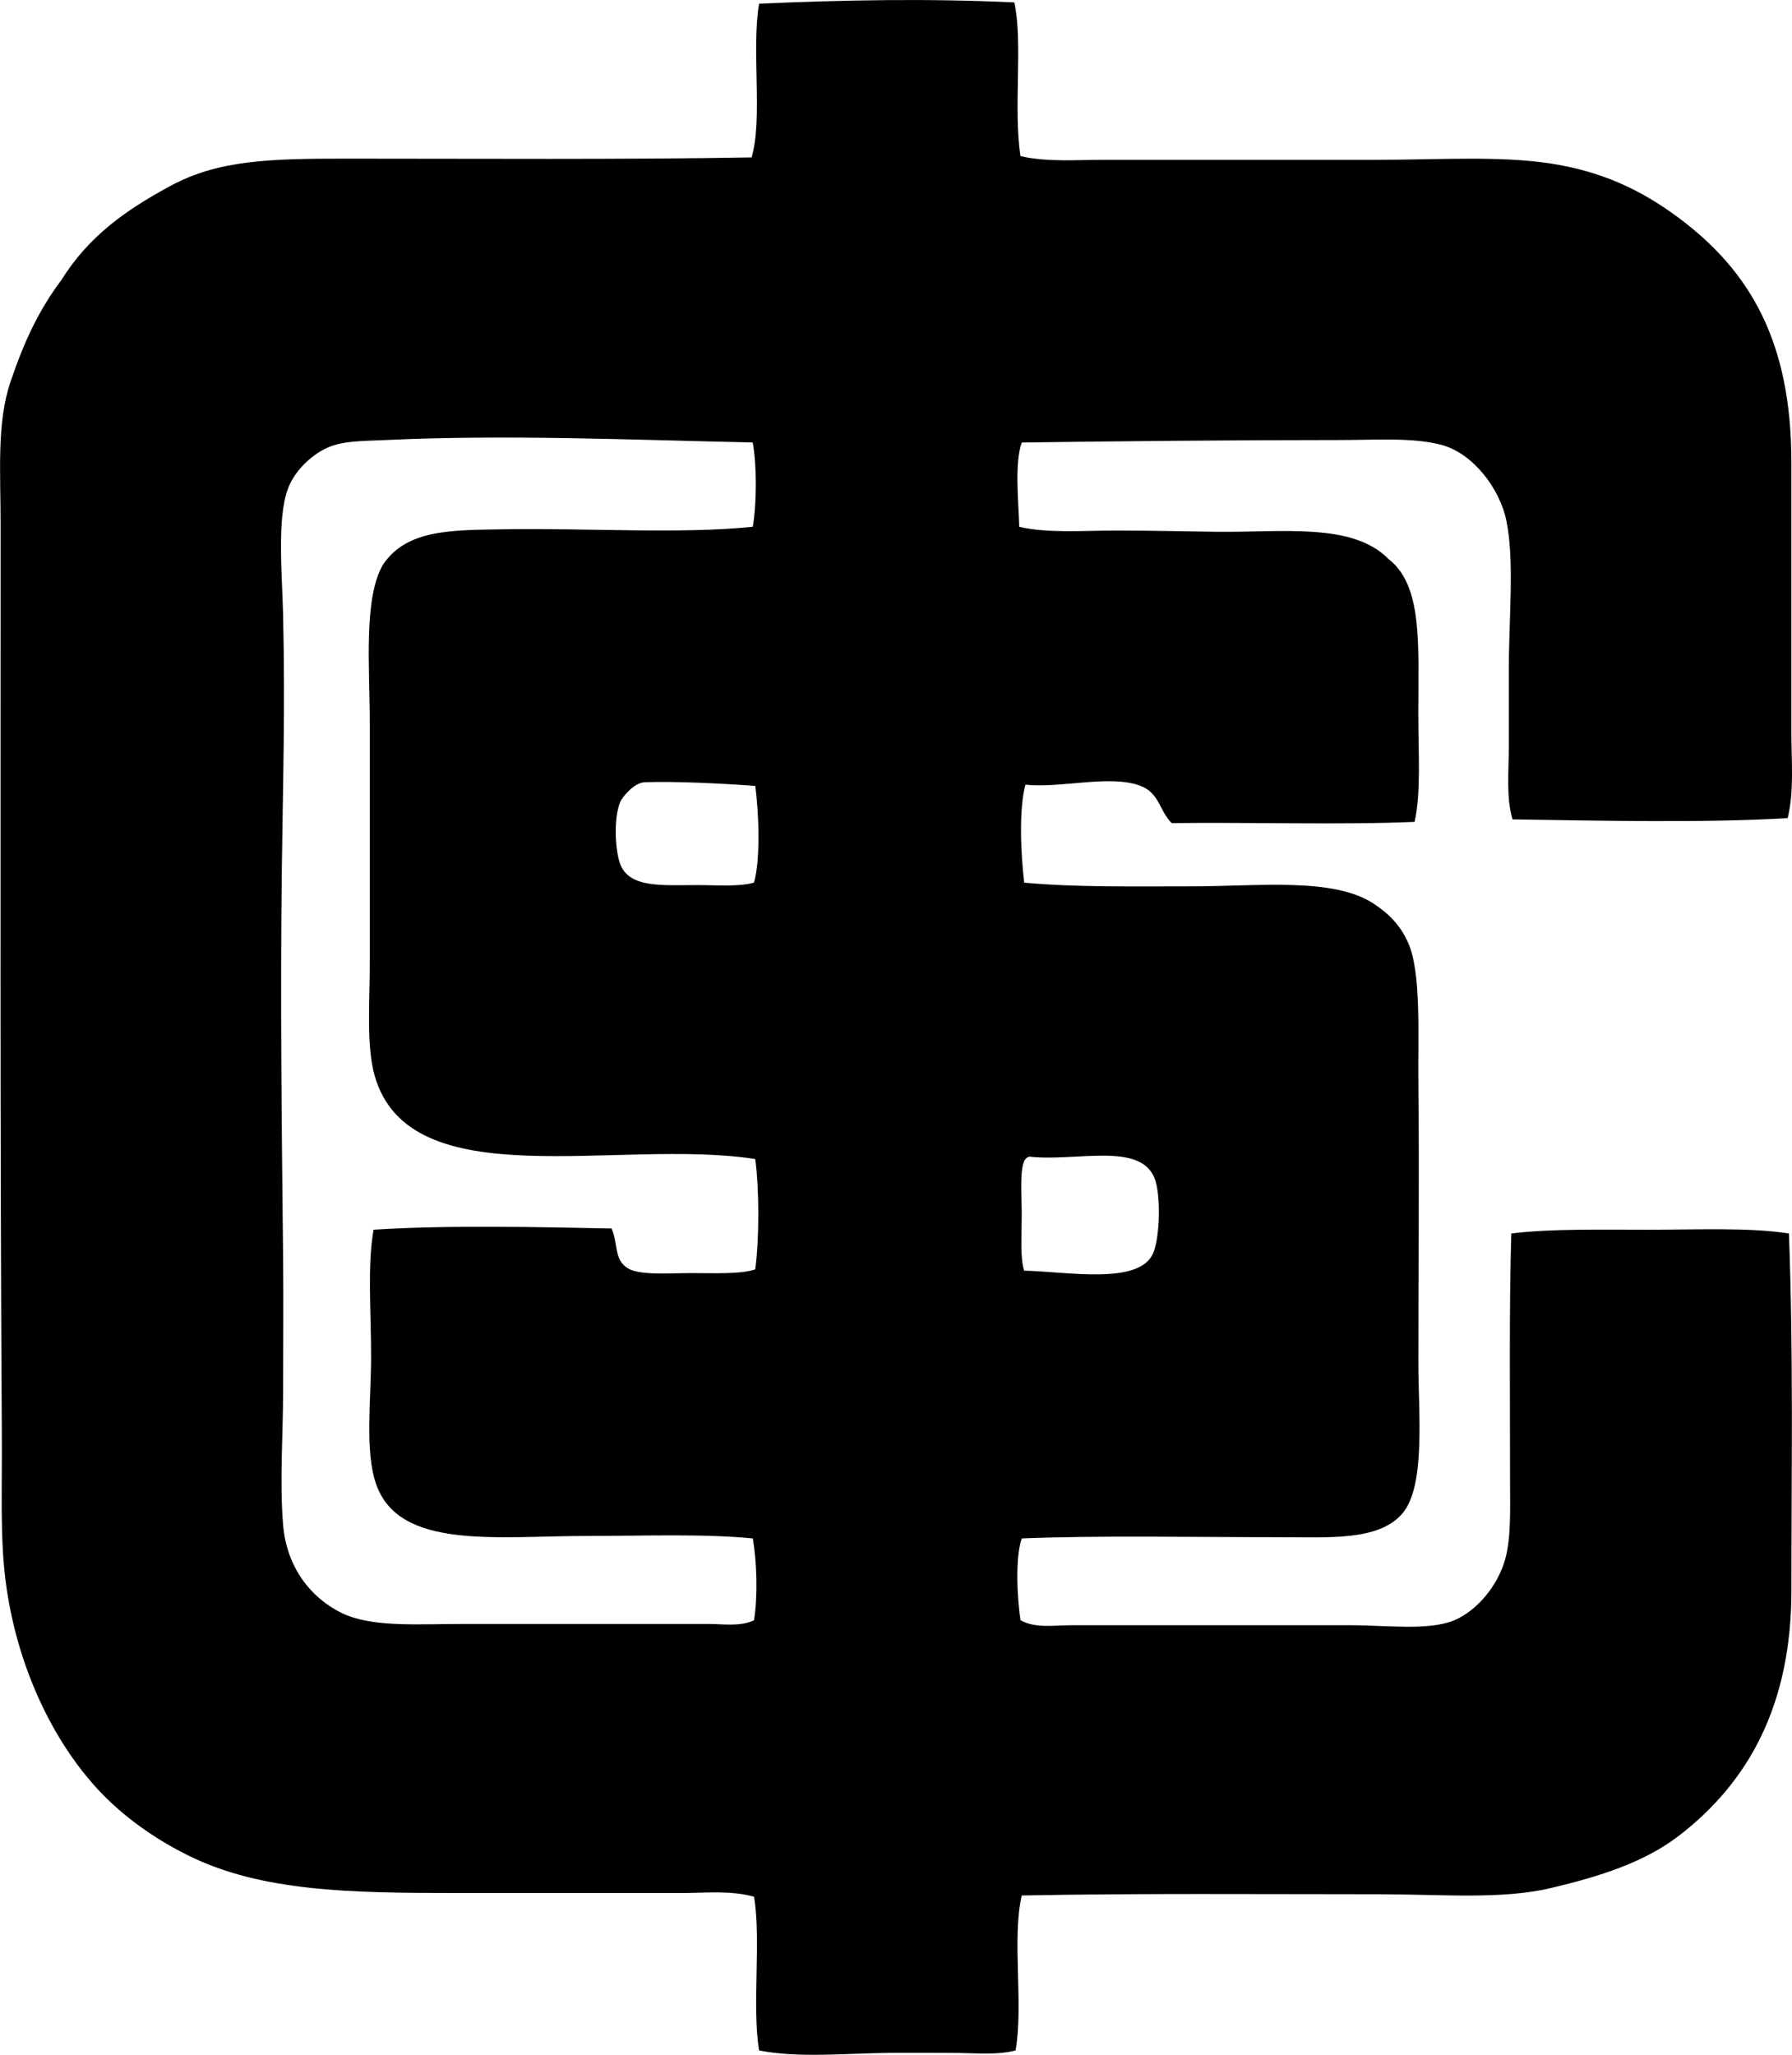 <svg enable-background="new 0 0 72.643 83.27" viewBox="0 0 72.643 83.27" xmlns="http://www.w3.org/2000/svg"><path clip-rule="evenodd" d="m41.117.097c.358 1.618-.048 4.292.251 6.23 1.066.247 2.247.15 3.417.15h10.952c2.621 0 5.037-.172 7.134.151 2.087.321 3.673 1.088 5.125 2.16 2.977 2.198 4.622 5.089 4.622 9.948v10.952c0 1.17.119 2.35-.15 3.467-3.501.2-7.569.101-11.153.05-.265-.879-.151-1.927-.151-2.964 0-.997 0-2.031 0-3.064 0-2.157.236-4.456-.1-6.079-.277-1.335-1.372-2.727-2.613-3.065-1.158-.315-2.697-.201-4.12-.201-4.102 0-9.036.045-12.912.101-.301.841-.129 2.412-.101 3.417 1.188.269 2.568.15 3.969.15 1.337 0 2.699.034 4.019.05 2.677.034 5.518-.39 6.983 1.106 1.39 1.071 1.206 3.486 1.205 6.229 0 1.602.116 3.253-.15 4.421-2.997.128-6.604.009-9.847.05-.506-.509-.493-1.212-1.256-1.507-1.23-.475-3.214.103-4.672-.05-.278 1.016-.182 2.87-.05 3.969 2.043.192 4.404.151 6.733.151 2.808 0 5.796-.375 7.435.703.612.402 1.092.88 1.407 1.608.523 1.209.383 3.736.402 5.526.043 4.112 0 7.538 0 11.455 0 2.038.309 5.02-.653 6.129-.966 1.113-2.959.954-5.024.954-3.587 0-7.289-.075-10.4.05-.276.801-.183 2.433-.05 3.316.604.337 1.368.201 2.06.201 3.687.001 7.488 0 11.304 0 1.486 0 3.198.231 4.22-.201.915-.386 1.757-1.387 2.06-2.462.249-.884.201-2.054.201-3.165.001-3.207-.041-7 .05-10.048 1.588-.195 3.575-.151 5.577-.151 1.978 0 4.062-.099 5.677.151.185 4.828.101 9.792.101 14.469 0 4.646-1.742 7.778-4.572 9.947-1.41 1.08-3.223 1.648-5.175 2.11-2.013.476-4.438.252-6.983.252-4.771 0-9.846-.042-14.469.05-.41 1.725.076 4.42-.251 6.28-.768.202-1.663.1-2.562.1-.86 0-1.757-.009-2.612 0-1.756.019-3.636.213-5.225-.1-.293-1.851.09-4.378-.201-6.229-.947-.266-1.978-.151-2.964-.151-2.91 0-6.052-.001-9.093 0-4.341 0-7.907-.06-10.852-1.507-1.407-.692-2.654-1.593-3.617-2.612-1.908-2.019-3.381-5.107-3.818-8.541-.227-1.782-.136-3.696-.151-5.928-.076-11.653-.05-24.631-.05-36.876 0-2.159-.161-4.116.402-5.778.537-1.586 1.129-2.884 2.06-4.119 1.109-1.782 2.612-2.84 4.421-3.818 1.946-1.052 4.016-1.106 7.134-1.106 5.359 0 11.238.042 16.428-.05.461-1.593-.017-4.351.302-6.229 3.52-.155 6.89-.215 10.346-.052zm-25.471 17.735c-.989.046-1.793.021-2.462.352-.589.291-1.239.899-1.507 1.608-.457 1.207-.239 3.476-.201 5.125.087 3.738-.008 6.918-.05 10.248-.068 5.375-.004 10.599.05 15.775.02 1.837 0 3.644 0 5.426 0 1.805-.145 3.649 0 5.426.142 1.729 1.128 2.958 2.361 3.567 1.214.6 3.084.452 4.924.452h9.947c.621 0 1.301.115 1.859-.15.156-1.009.113-2.367-.05-3.316-2.026-.197-4.349-.101-6.682-.101-3.714 0-7.664.58-8.591-2.11-.461-1.338-.201-3.379-.201-5.175 0-1.864-.156-3.648.1-5.125 2.976-.195 6.752-.106 9.646-.05.281.625.086 1.251.653 1.607.481.303 1.674.201 2.562.201.994 0 2.007.051 2.612-.151.166-1.264.166-3.207 0-4.471-5.535-.864-13.994 1.618-15.424-3.366-.349-1.216-.201-2.976-.201-4.622 0-3.283 0-6.429 0-9.646 0-2.267-.269-5.146.553-6.481.969-1.403 2.751-1.372 4.923-1.406 3.333-.054 7.132.2 10.048-.101.162-.921.167-2.497 0-3.417-4.944-.106-9.982-.326-14.869-.099zm10.5 13.866c-.451.013-.929.618-1.005.804-.285.692-.195 1.995 0 2.512.372.987 1.724.854 3.115.854.831 0 1.679.075 2.311-.101.272-.993.191-2.845.05-3.918-1.329-.099-3.154-.19-4.471-.151zm20.598 19.091c.279-.642.325-2.405.05-3.064-.609-1.459-3.209-.635-5.075-.854-.059.024-.114.054-.15.101-.251.31-.151 1.493-.151 2.261 0 .888-.07 1.736.1 2.261 1.68.028 4.658.604 5.226-.705z" fill-rule="evenodd"/></svg>